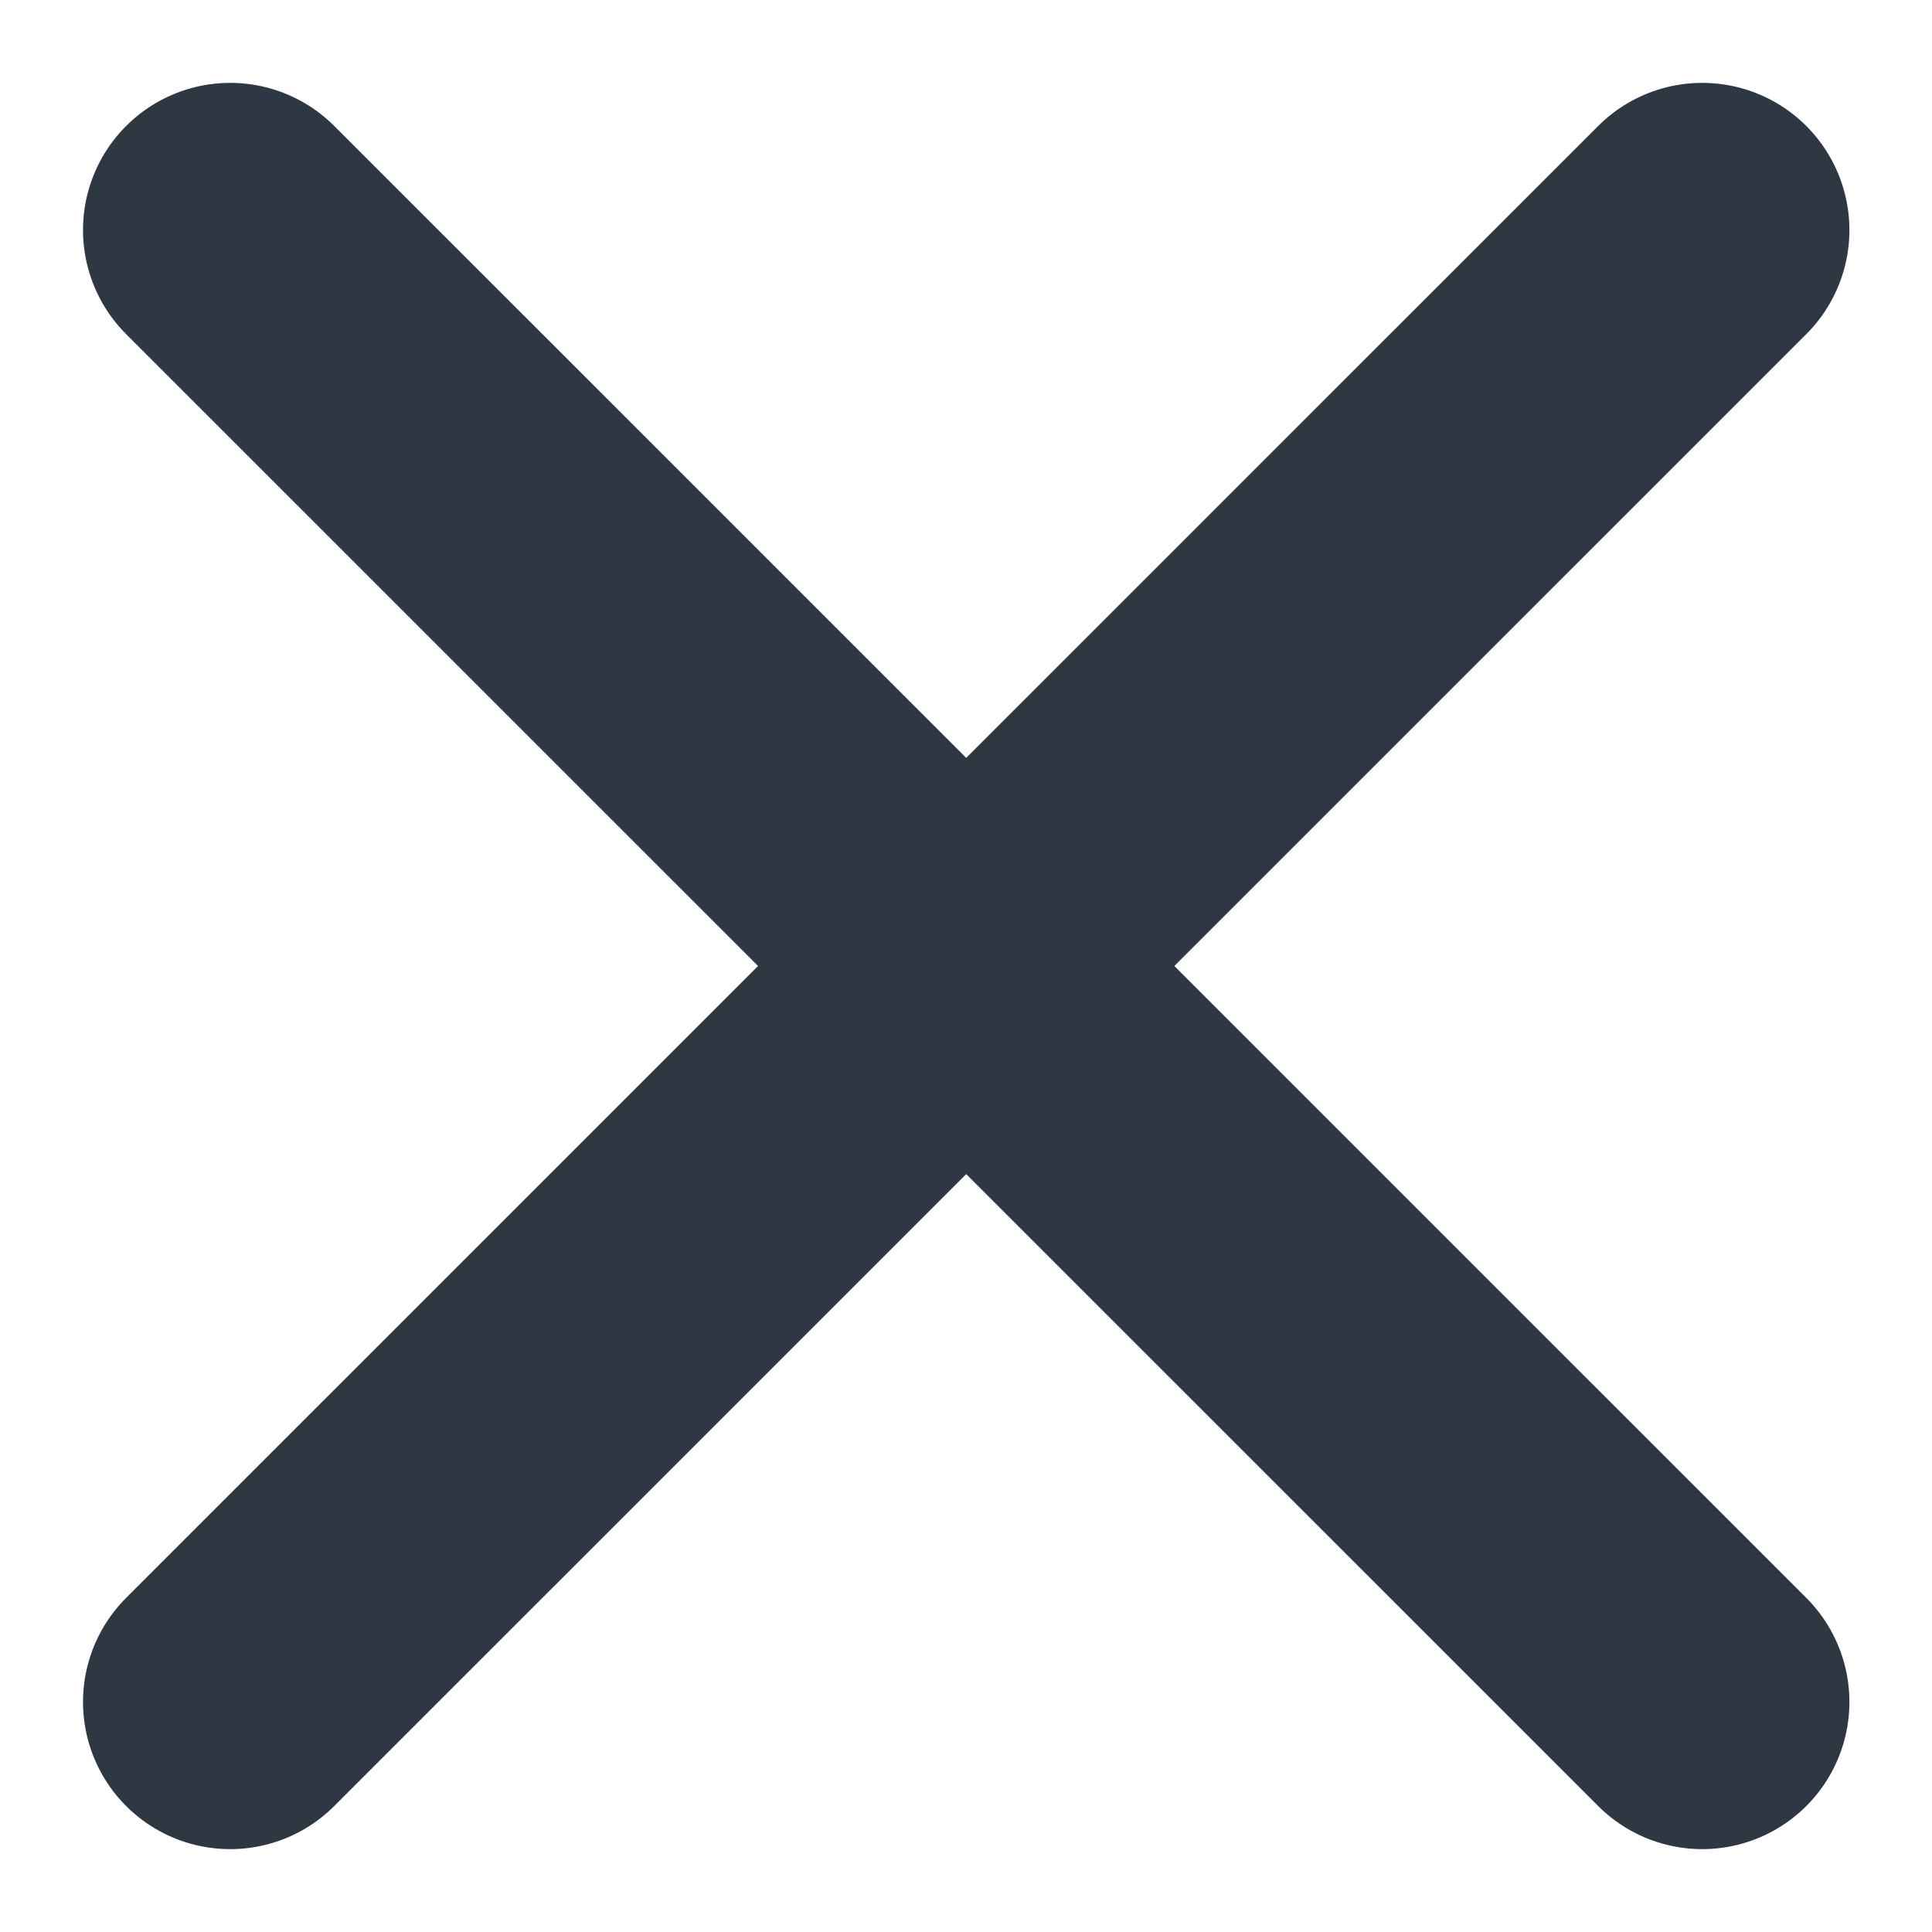 <svg width="14" height="14" viewBox="0 0 14 14" fill="none" xmlns="http://www.w3.org/2000/svg">
<path d="M12.335 12.333L1.668 1.667M12.335 1.667L1.668 12.333" stroke="#2D3842" stroke-width="2.133" stroke-linecap="round"/>
</svg>
